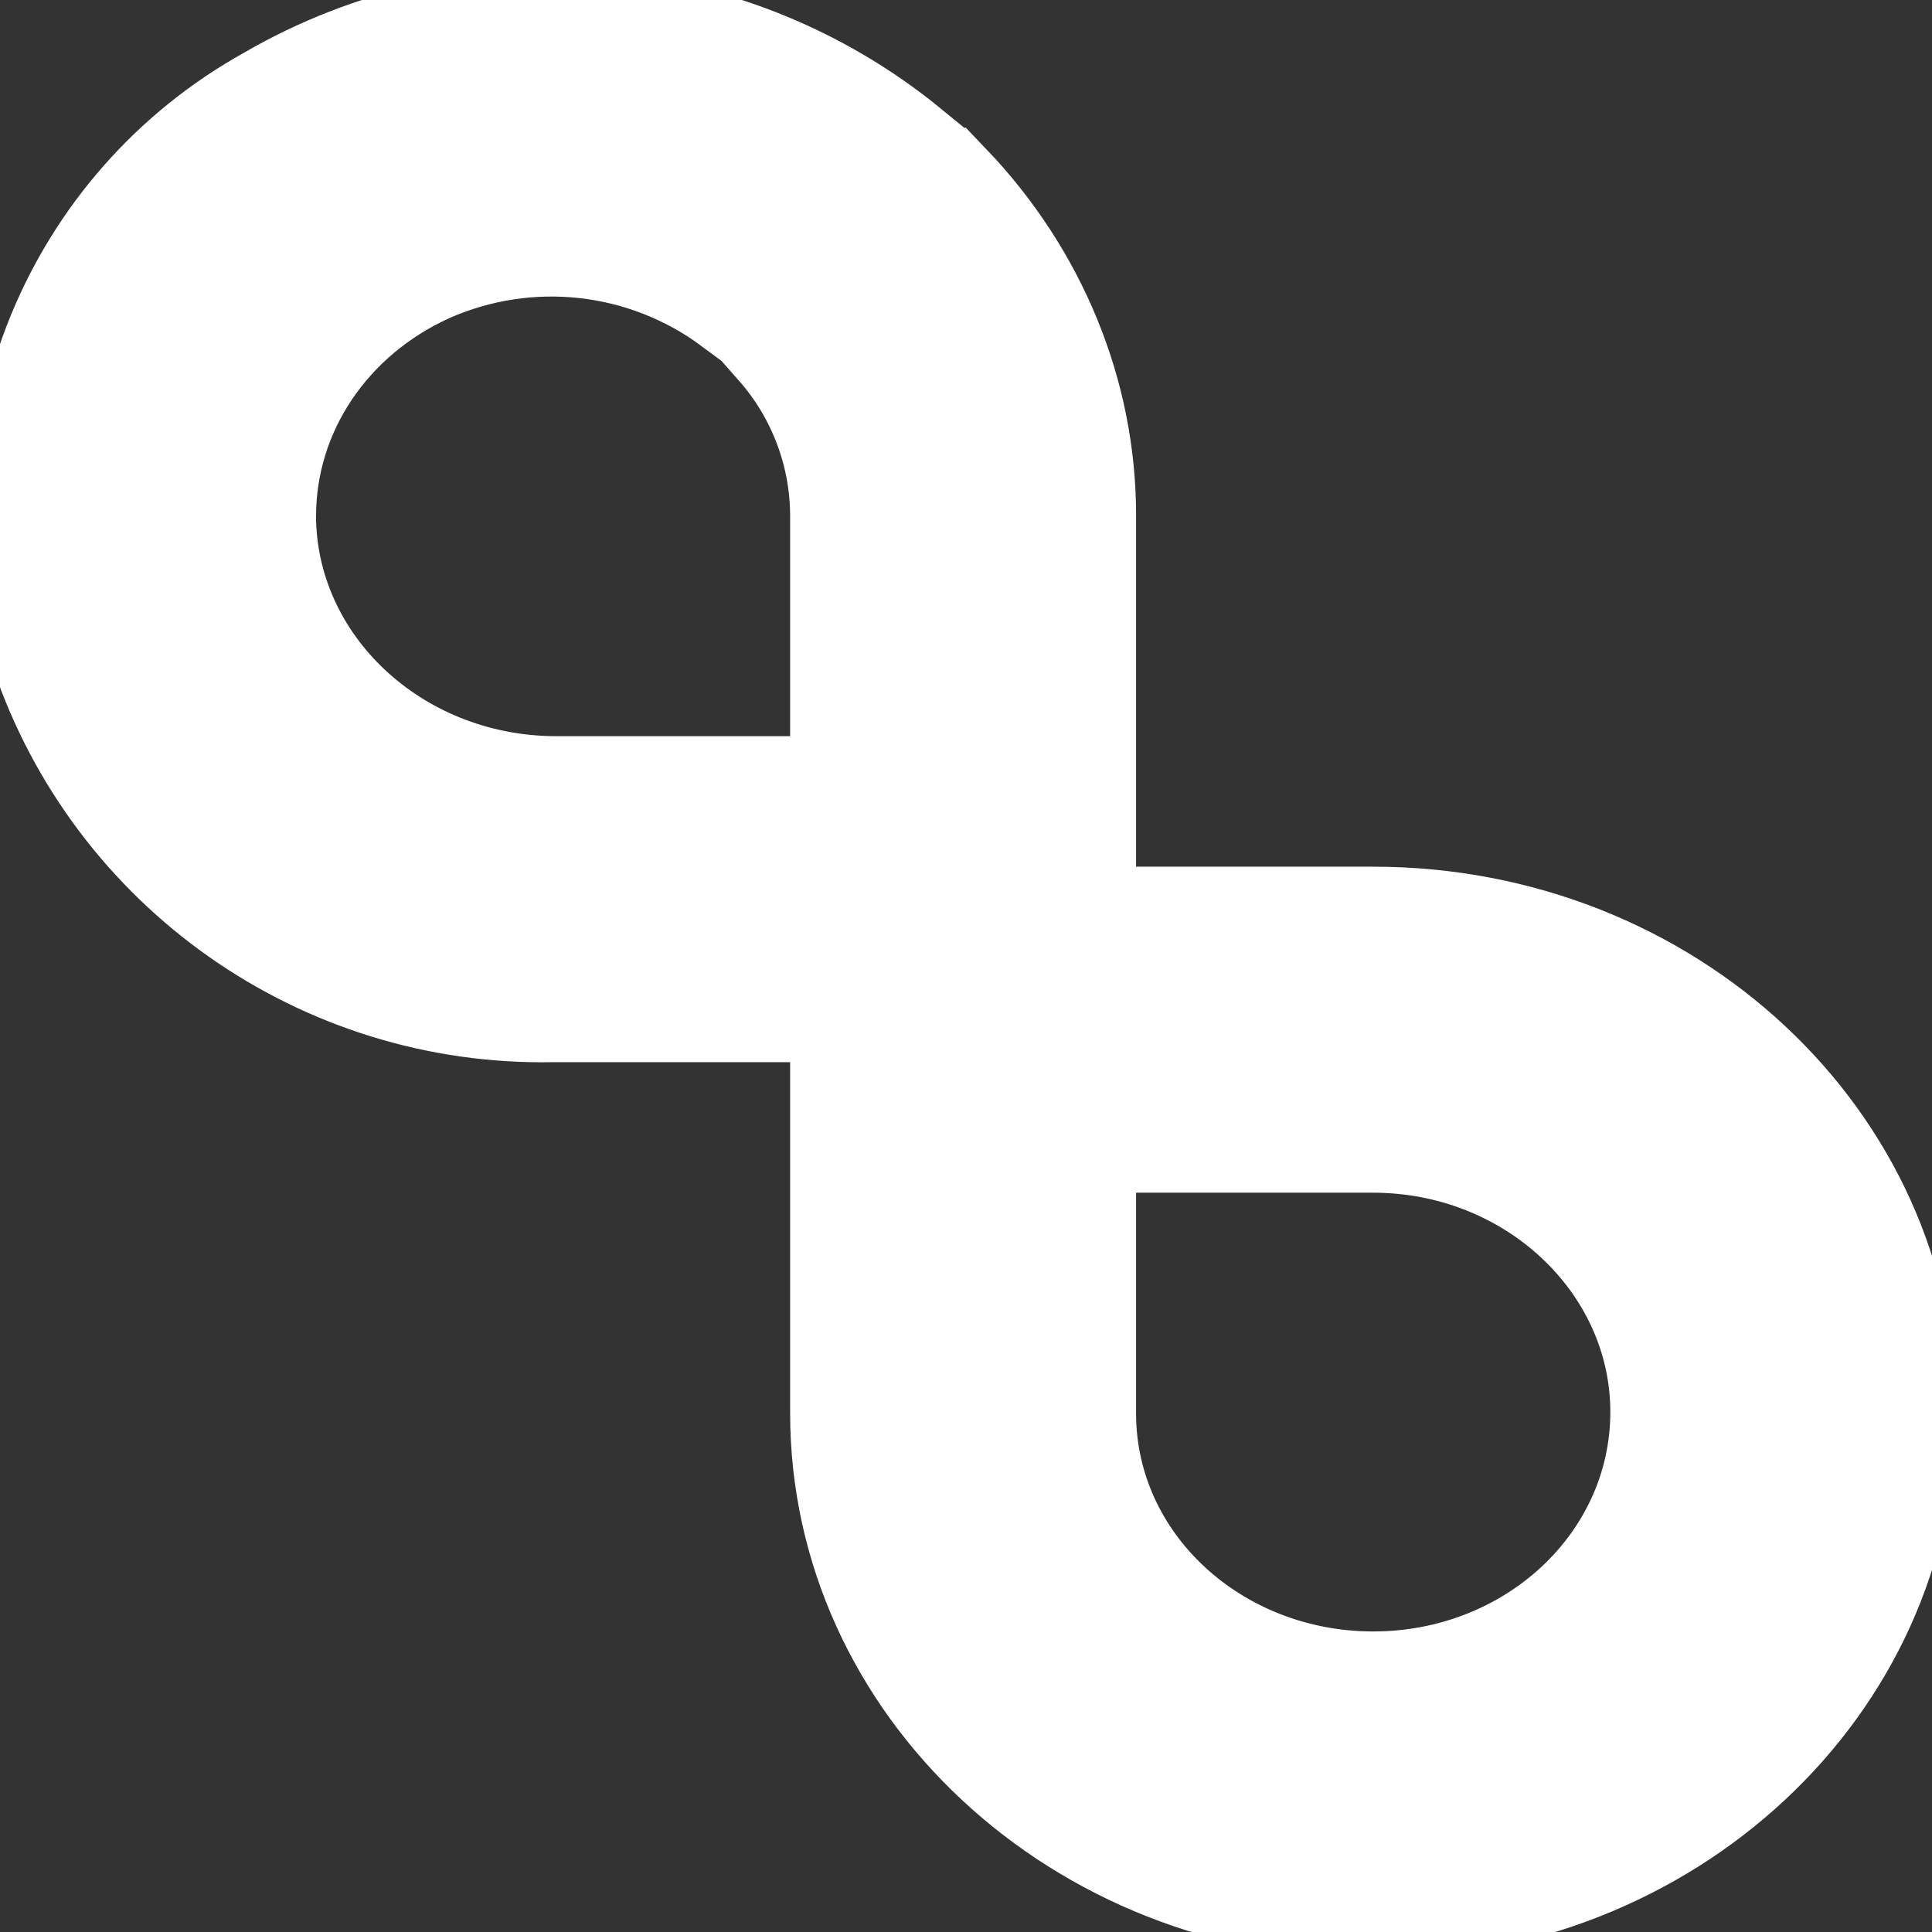 <svg xmlns="http://www.w3.org/2000/svg" fill="#fff" stroke="#fff" viewBox="0 0 32 32"><rect x="0" y="0" width="32" height="32" fill="#333333" stroke="none"/><g id="SVGRepo_iconCarrier"><path d="M4.735 8.547c0-1.599 0.973-3.041 2.505-3.735 1.541-0.681 3.328-0.484 4.681 0.521l3.36-3.136c-3.12-2.557-7.5-2.916-10.989-0.891-3.396 1.887-5.032 5.876-3.932 9.6 1.271 3.76 4.833 6.265 8.801 6.187h3.437v-4.4h-3.437c-2.443-0.027-4.427-1.881-4.427-4.163zM22.745 14.855h-3.439v4.4h3.439c2.443 0 4.427 1.865 4.427 4.131 0 2.297-1.984 4.136-4.427 4.136-2.439 0-4.428-1.828-4.428-4.109v-14.881c0-2.104-0.839-4.145-2.344-5.719l-3.359 3.161c0.625 0.709 0.973 1.625 0.973 2.573v14.855c0 4.719 4.105 8.547 9.157 8.547 5.067 0 9.161-3.828 9.161-8.547s-4.095-8.547-9.161-8.547z"/></g></svg>